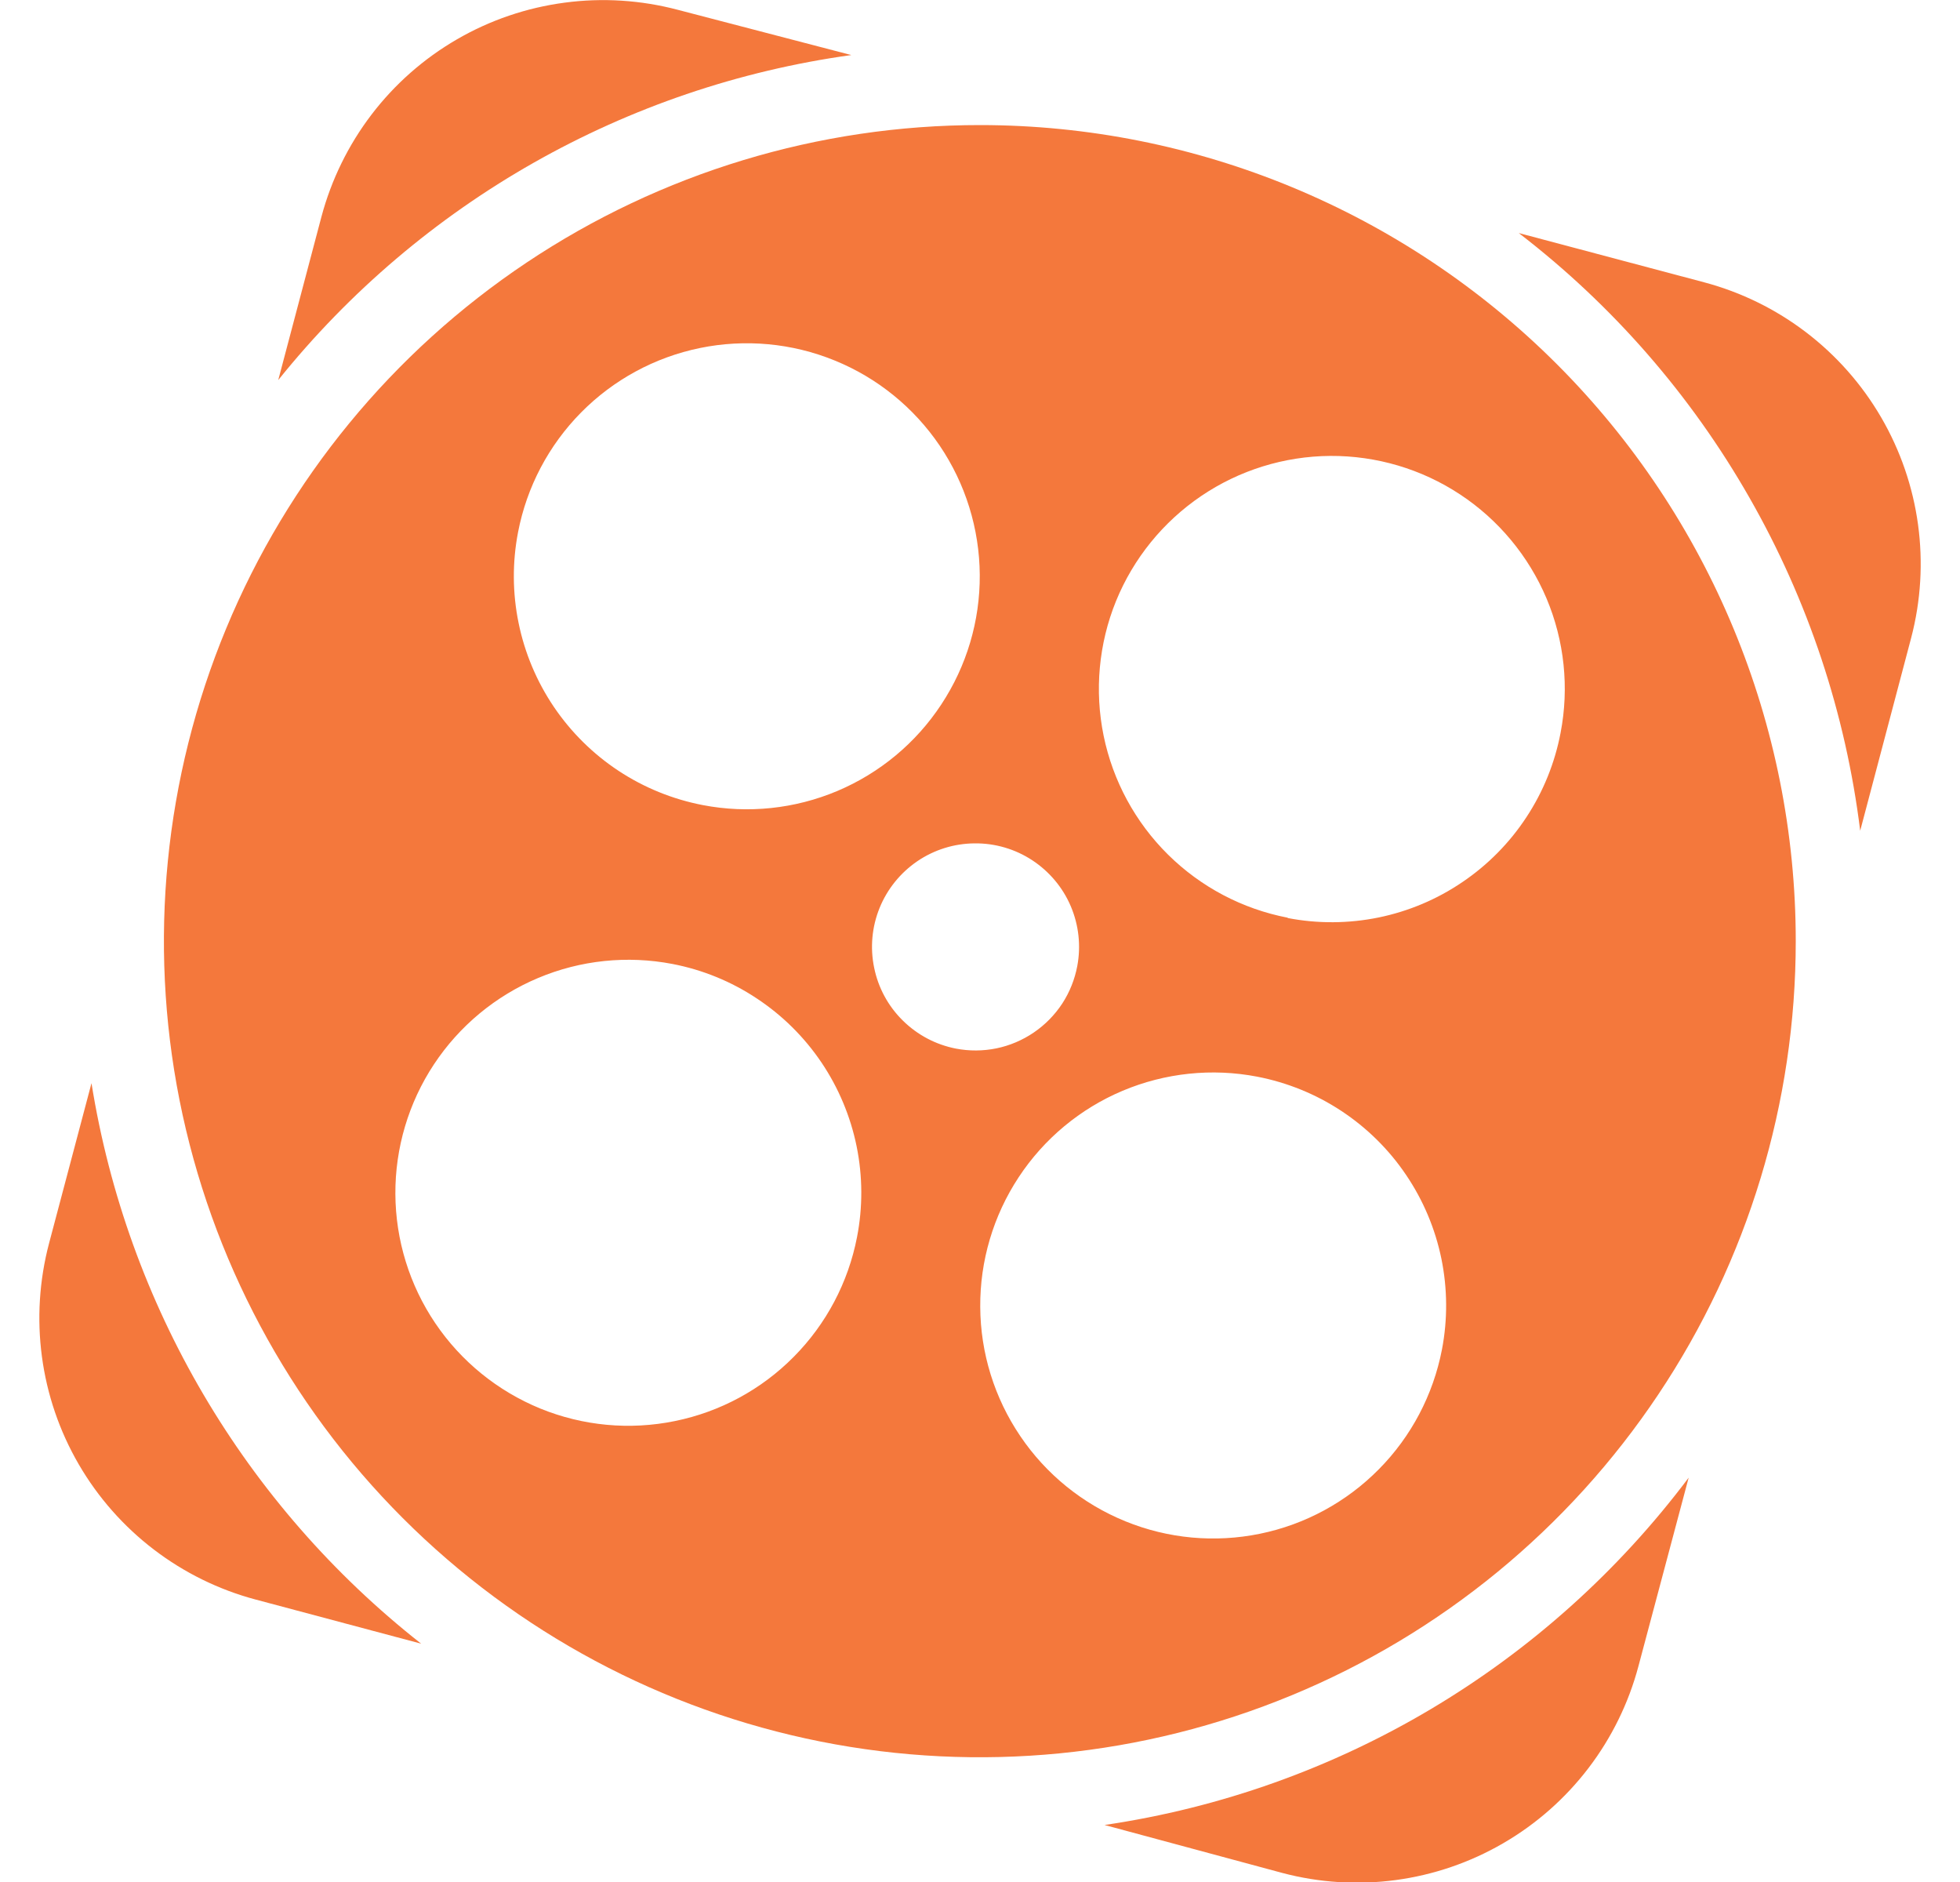 <svg width="25" height="24" viewBox="0 0 25 24" fill="none" xmlns="http://www.w3.org/2000/svg">
<g clip-path="url(#clip0_8889_725)">
<path d="M10.858 0.702L8.649 0.126C8.177 0.001 7.685 -0.031 7.201 0.034C6.717 0.098 6.25 0.257 5.828 0.502C5.405 0.747 5.035 1.073 4.739 1.461C4.443 1.849 4.226 2.292 4.1 2.764L3.549 4.847C5.367 2.584 7.982 1.101 10.858 0.702Z" fill="#F4783C"/>
<path d="M1.167 13.813L0.626 15.854C0.374 16.807 0.509 17.821 1.004 18.673C1.499 19.525 2.312 20.146 3.264 20.399L5.372 20.961C3.121 19.192 1.62 16.64 1.167 13.813Z" fill="#F4783C"/>
<path d="M21.736 3.6L19.372 2.972C20.567 3.89 21.567 5.037 22.314 6.346C23.062 7.654 23.542 9.098 23.727 10.594L24.377 8.135C24.627 7.183 24.489 6.172 23.994 5.322C23.499 4.472 22.687 3.853 21.736 3.6Z" fill="#F4783C"/>
<path d="M14.089 23.273L16.354 23.884C17.307 24.137 18.321 24.001 19.173 23.506C20.025 23.012 20.646 22.199 20.899 21.246L21.539 18.844C19.736 21.244 17.059 22.836 14.089 23.273Z" fill="#F4783C"/>
<path d="M12.502 1.595C10.443 1.594 8.431 2.204 6.719 3.347C5.007 4.49 3.672 6.115 2.884 8.017C2.096 9.918 1.889 12.011 2.29 14.03C2.692 16.049 3.682 17.904 5.138 19.36C6.593 20.815 8.447 21.807 10.466 22.209C12.485 22.611 14.578 22.405 16.48 21.617C18.382 20.83 20.007 19.496 21.151 17.784C22.295 16.073 22.905 14.06 22.905 12.002C22.905 9.242 21.809 6.596 19.858 4.644C17.907 2.693 15.261 1.596 12.502 1.595ZM6.608 6.786C6.719 6.209 6.999 5.678 7.412 5.26C7.825 4.842 8.353 4.556 8.928 4.438C9.504 4.32 10.102 4.375 10.646 4.597C11.19 4.818 11.656 5.196 11.986 5.683C12.315 6.169 12.493 6.743 12.497 7.33C12.501 7.918 12.33 8.493 12.006 8.984C11.683 9.475 11.222 9.858 10.68 10.087C10.139 10.315 9.542 10.378 8.965 10.267C8.581 10.193 8.216 10.045 7.89 9.83C7.564 9.615 7.284 9.338 7.065 9.015C6.846 8.691 6.693 8.328 6.615 7.946C6.536 7.563 6.534 7.169 6.608 6.786ZM10.931 15.778C10.819 16.354 10.539 16.885 10.125 17.302C9.712 17.72 9.184 18.005 8.608 18.122C8.032 18.24 7.435 18.184 6.891 17.962C6.347 17.739 5.881 17.361 5.552 16.874C5.223 16.387 5.046 15.814 5.043 15.226C5.04 14.639 5.211 14.063 5.535 13.573C5.859 13.083 6.321 12.7 6.863 12.472C7.404 12.244 8.001 12.182 8.578 12.293C8.962 12.367 9.327 12.516 9.652 12.732C9.978 12.947 10.258 13.224 10.477 13.548C10.695 13.871 10.848 14.235 10.926 14.617C11.004 15 11.006 15.394 10.931 15.778ZM12.192 13.372C11.936 13.322 11.701 13.198 11.515 13.014C11.329 12.831 11.202 12.597 11.15 12.341C11.097 12.086 11.121 11.821 11.219 11.579C11.317 11.337 11.485 11.13 11.7 10.983C11.916 10.836 12.17 10.757 12.431 10.755C12.692 10.752 12.948 10.827 13.166 10.97C13.384 11.113 13.556 11.317 13.658 11.557C13.76 11.797 13.789 12.062 13.741 12.318C13.709 12.489 13.644 12.652 13.549 12.798C13.453 12.944 13.33 13.069 13.186 13.167C13.042 13.265 12.88 13.334 12.71 13.369C12.539 13.404 12.363 13.405 12.192 13.372ZM18.392 17.211C18.28 17.788 18.001 18.319 17.587 18.737C17.174 19.155 16.647 19.441 16.071 19.559C15.495 19.677 14.898 19.622 14.354 19.4C13.809 19.178 13.343 18.801 13.014 18.314C12.684 17.827 12.506 17.254 12.503 16.666C12.499 16.079 12.67 15.503 12.993 15.013C13.316 14.522 13.778 14.138 14.319 13.91C14.861 13.682 15.458 13.619 16.035 13.73C16.418 13.804 16.783 13.952 17.109 14.167C17.435 14.382 17.716 14.659 17.934 14.982C18.153 15.305 18.306 15.668 18.385 16.051C18.463 16.433 18.466 16.827 18.392 17.211ZM16.425 11.703C15.848 11.592 15.317 11.312 14.899 10.899C14.481 10.486 14.195 9.958 14.077 9.383C13.959 8.807 14.014 8.209 14.235 7.665C14.457 7.121 14.835 6.655 15.322 6.325C15.808 5.996 16.381 5.818 16.969 5.814C17.557 5.811 18.132 5.981 18.623 6.305C19.113 6.628 19.497 7.09 19.726 7.631C19.954 8.172 20.017 8.769 19.905 9.347C19.832 9.73 19.684 10.096 19.469 10.422C19.255 10.748 18.978 11.029 18.654 11.248C18.331 11.468 17.968 11.621 17.585 11.7C17.203 11.778 16.808 11.781 16.425 11.707V11.703Z" fill="#F4783C"/>
</g>
<defs>
<clipPath id="clip0_8889_725">
<rect width="24" height="24" fill="white" transform="translate(0.5)"/>
</clipPath>
</defs>
</svg>
